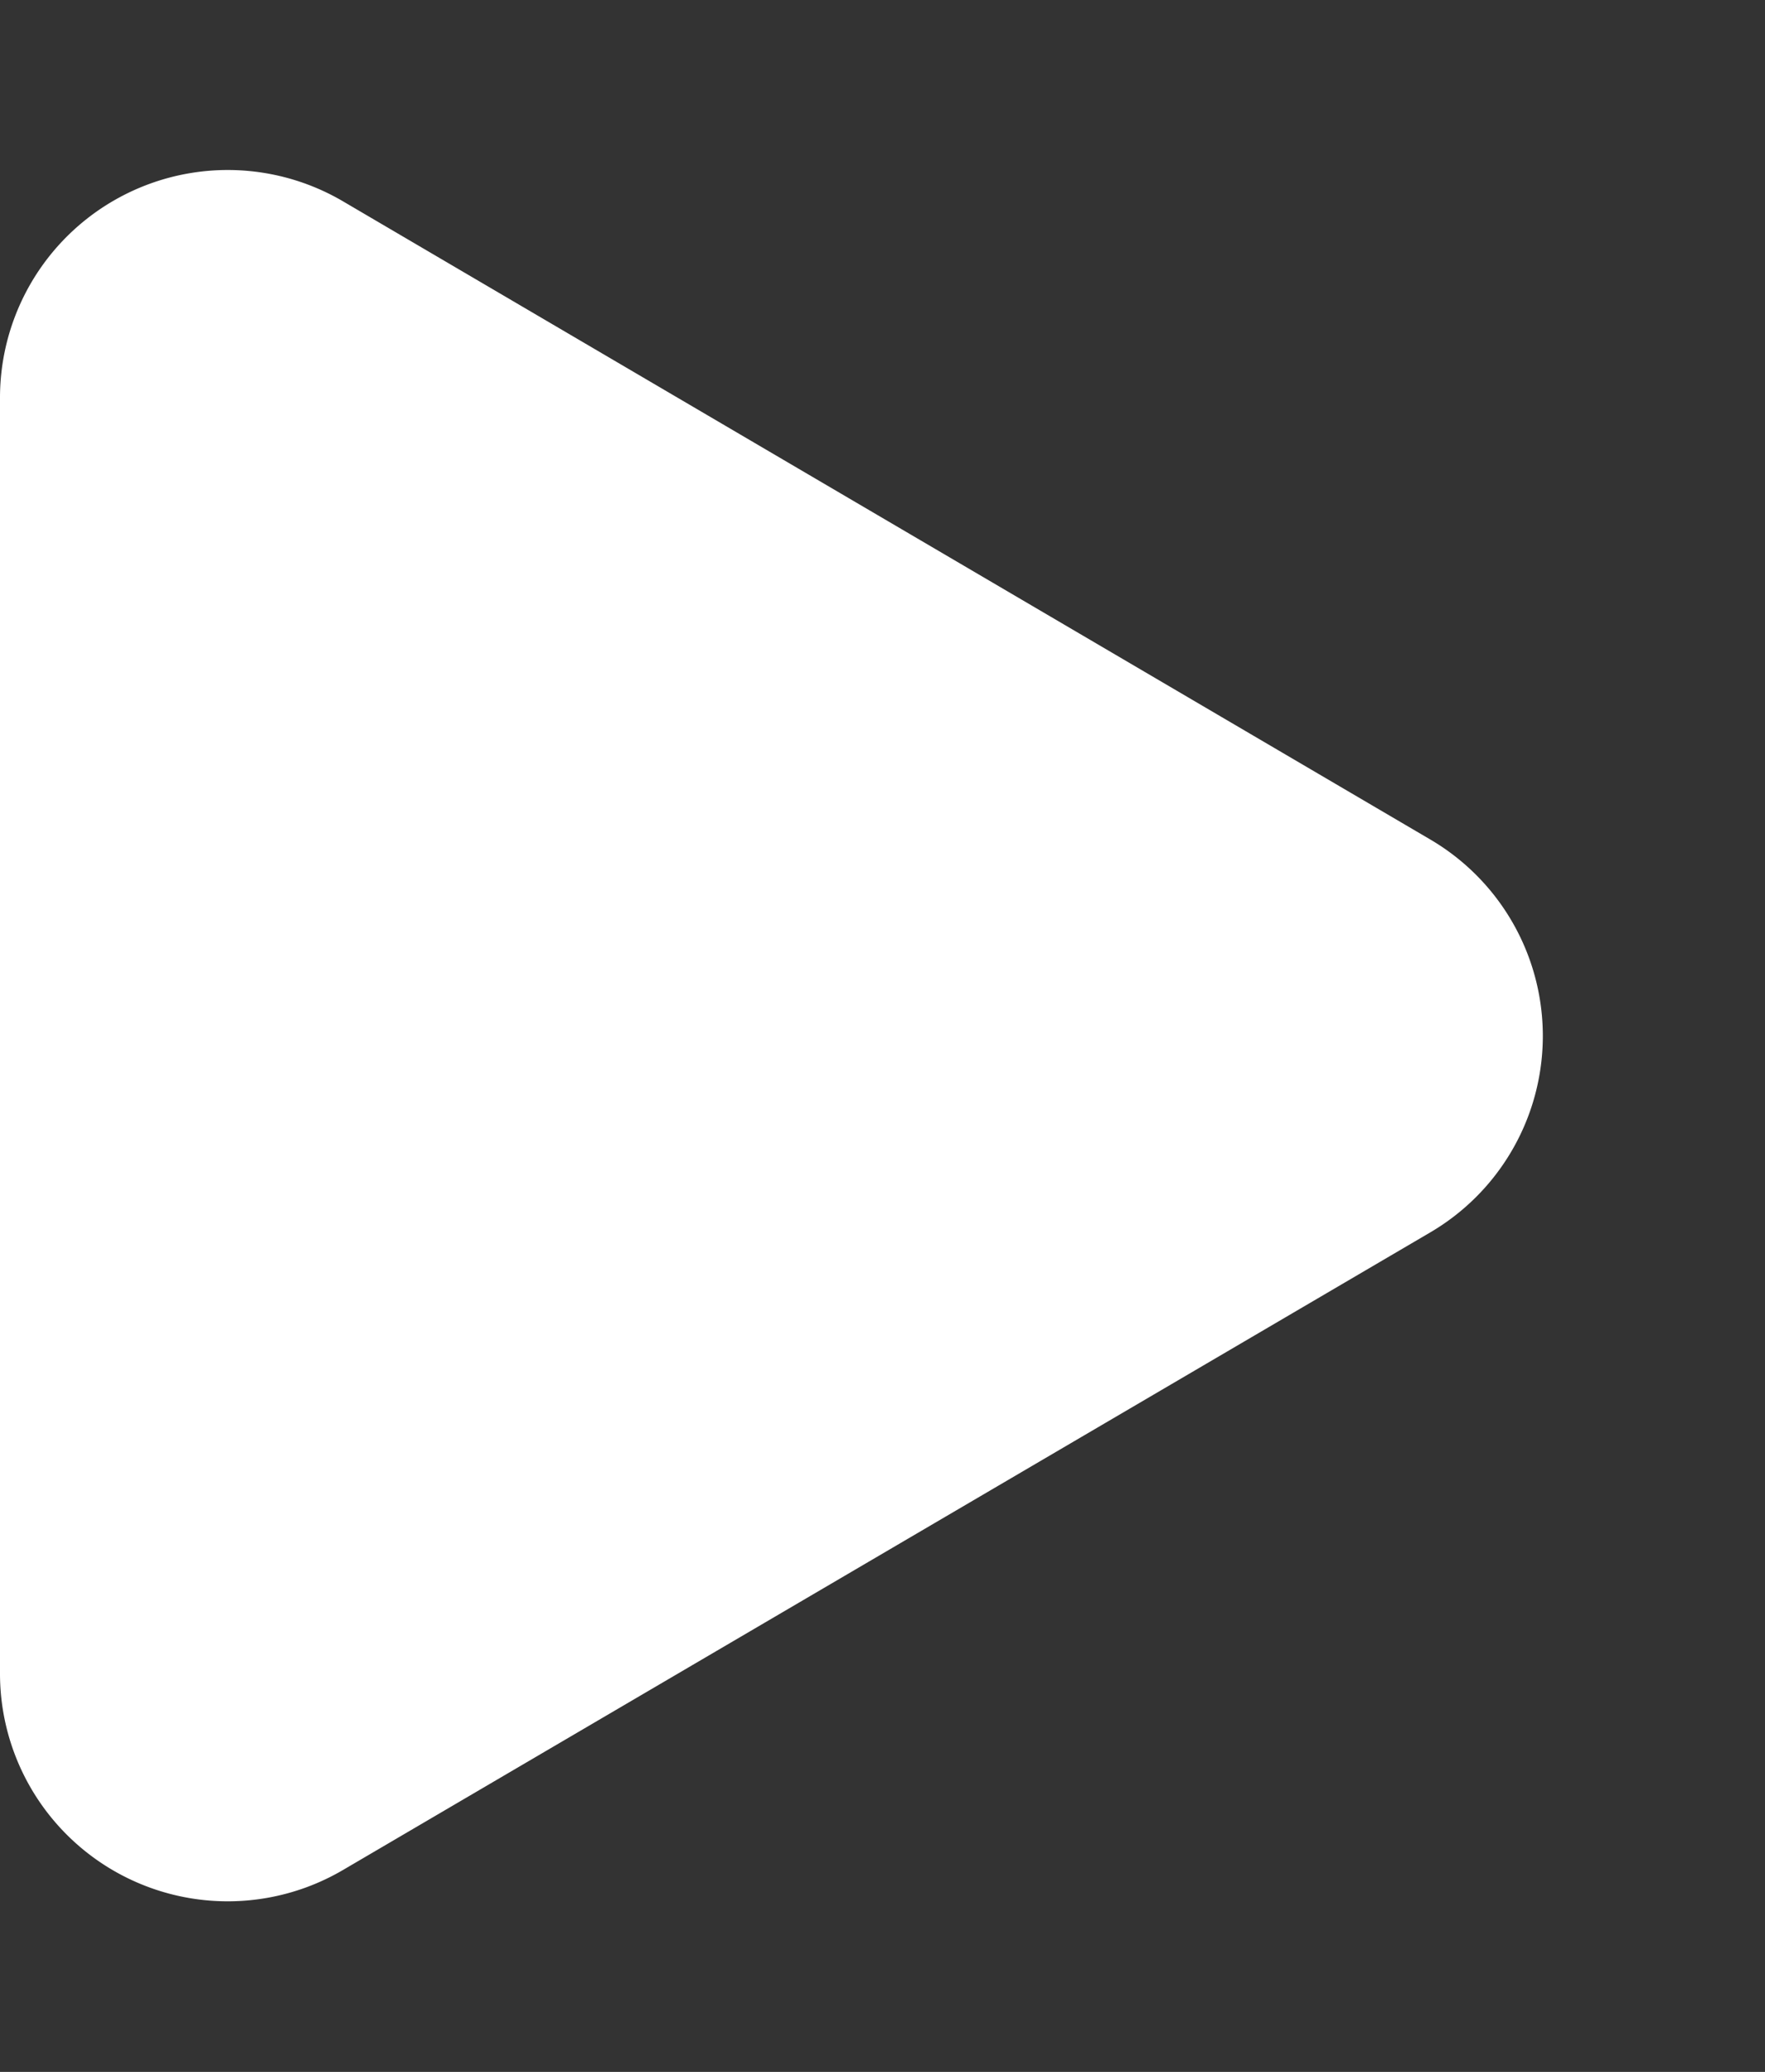 <svg xmlns="http://www.w3.org/2000/svg" width="15.5" height="18.196" viewBox="0 0 15.5 18.196">
  <rect x="0" y="0" width="15.5" height="18.196" fill="#333333" stroke="none"/>
  <path id="paly-button-icon" d="M7.373,2.939a2,2,0,0,1,3.45,0l5.6,9.549A2,2,0,0,1,14.7,15.5H3.493a2,2,0,0,1-1.725-3.012Z" transform="translate(15.5) rotate(90)" fill="#fff"/>
</svg>

